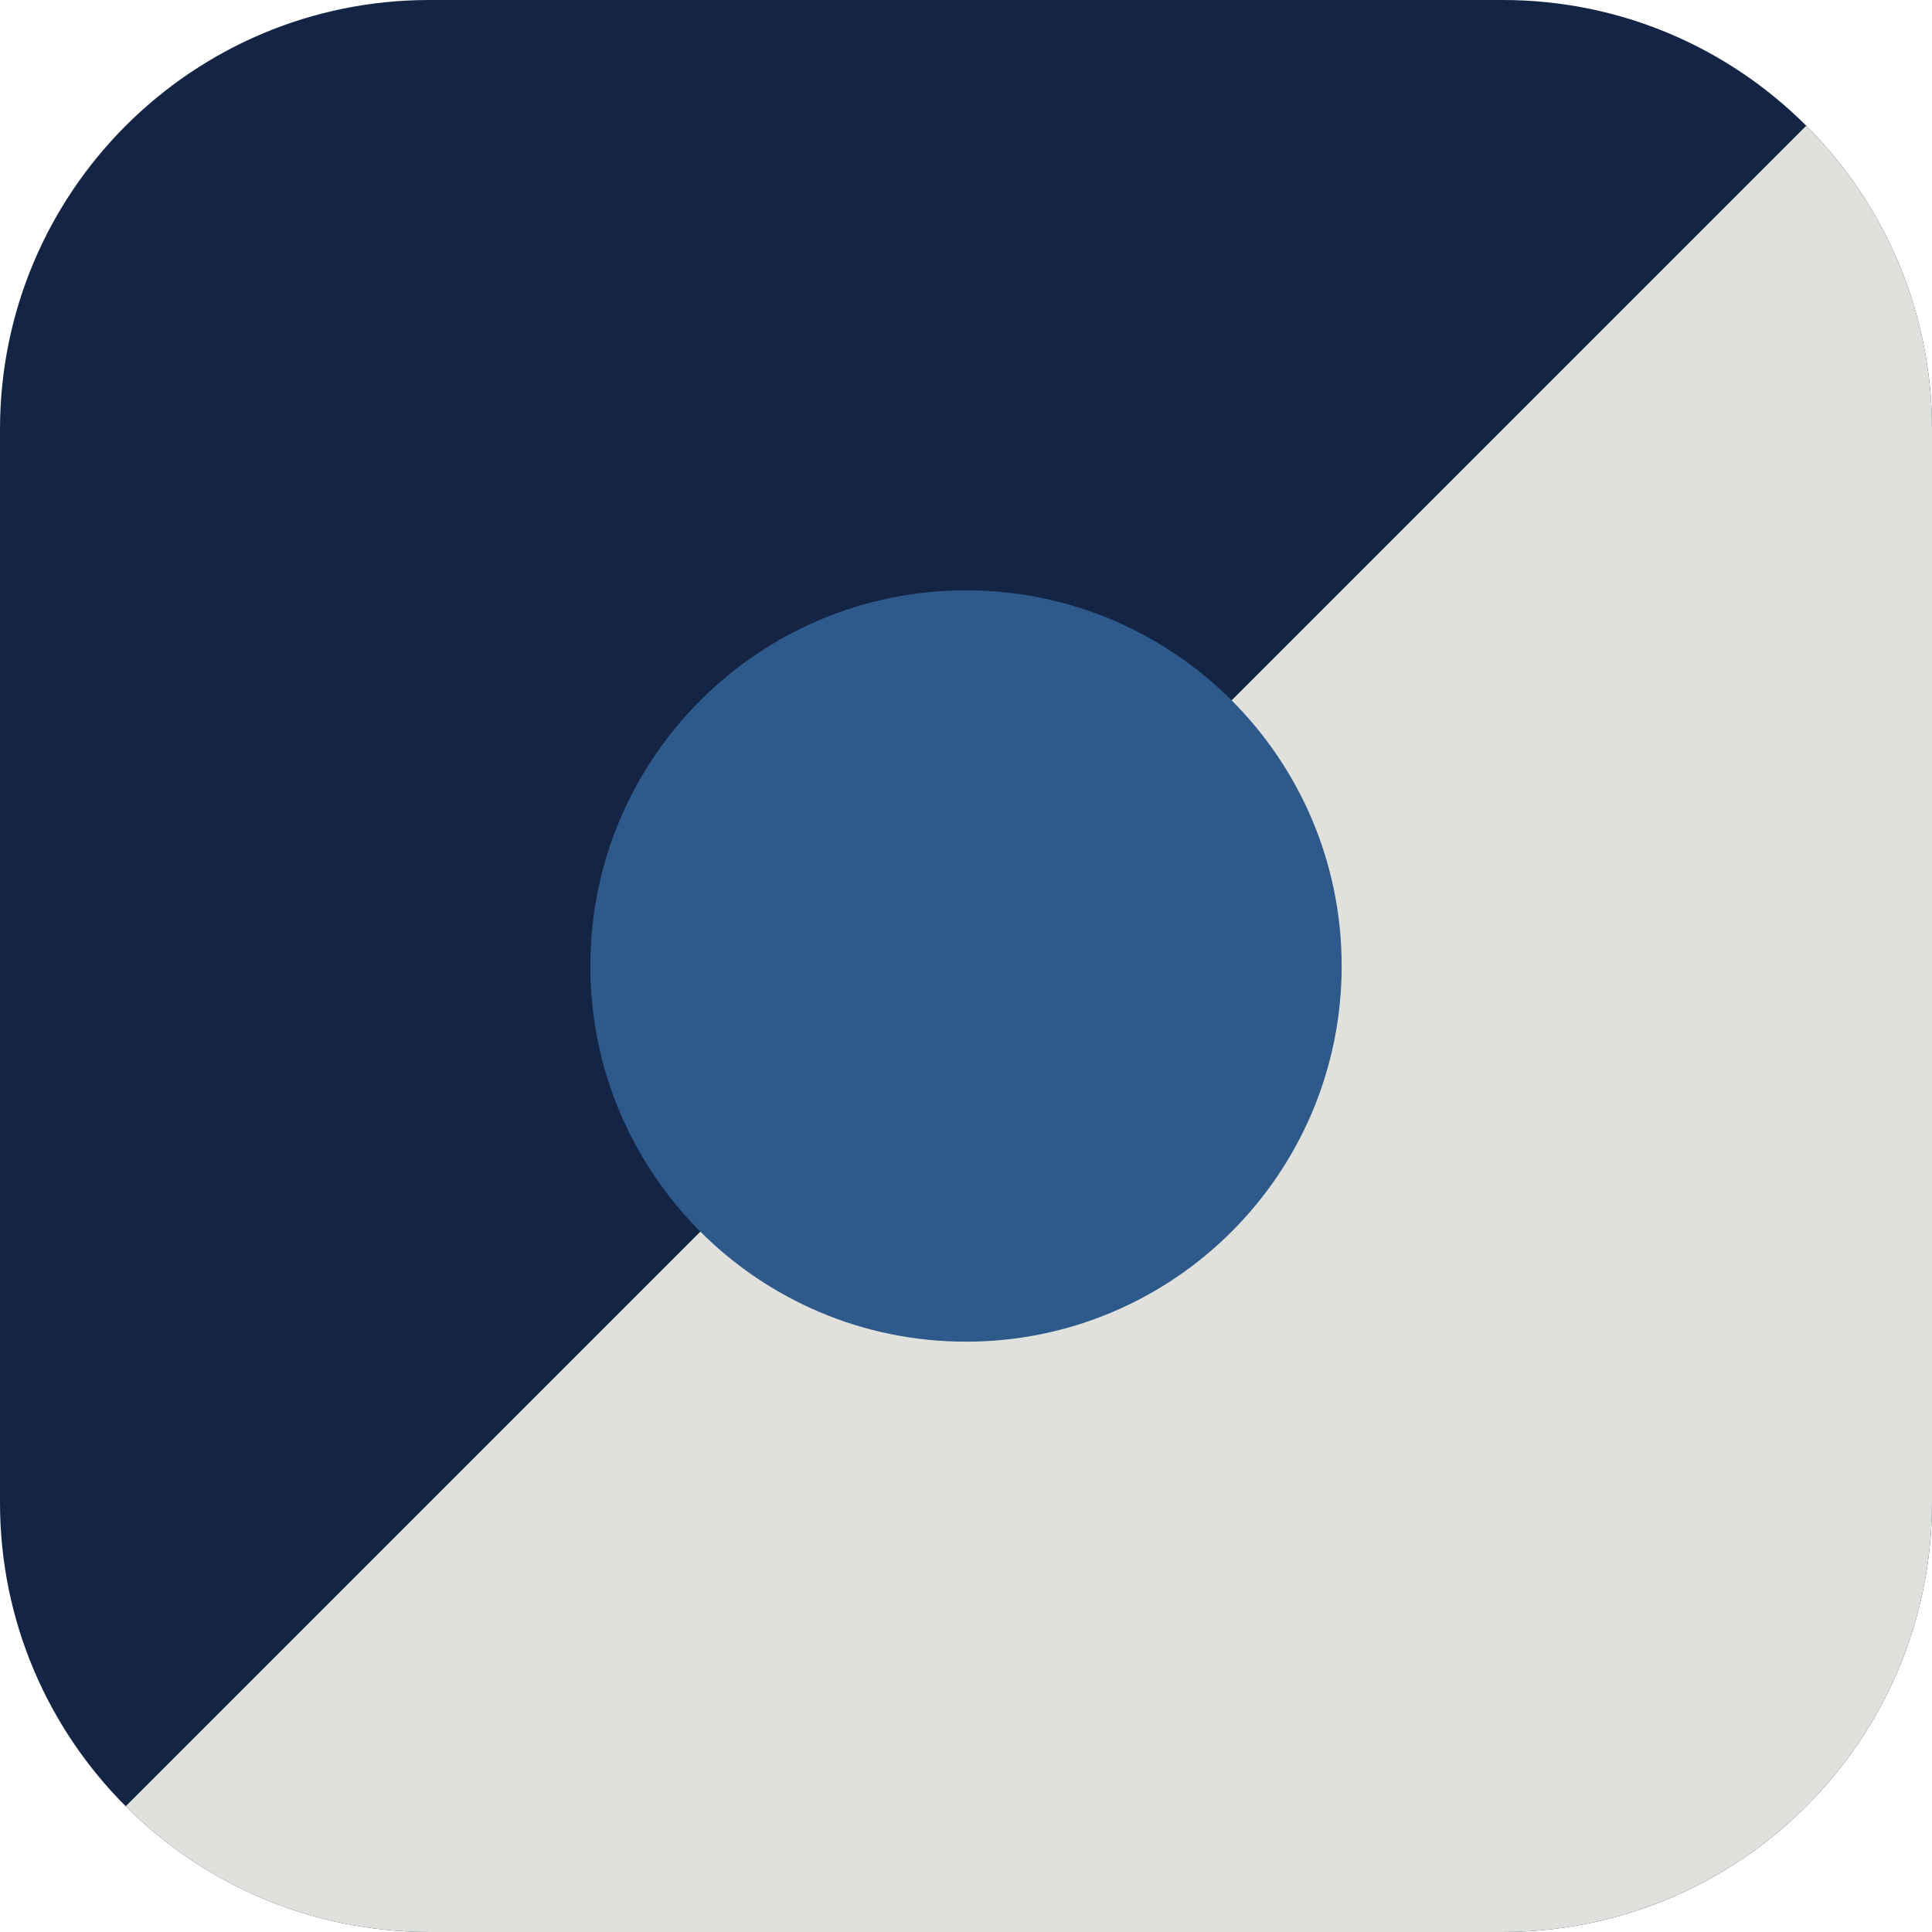 <?xml version="1.0" encoding="utf-8"?>
<svg xmlns:xlink="http://www.w3.org/1999/xlink" height="108px" version="1.1" viewBox="0 0 108 108"
    width="108px" xmlns="http://www.w3.org/2000/svg">
    <defs>
        <path
            d="M84 0C97.257 0 108 10.743 108 24L108 84C108 97.257 97.257 108 84 108L24 108C10.743 108 0 97.257 0 84L0 24C0 10.743 10.743 0 24 0L84 0Z"
            id="path_1" />
        <clipPath id="clip_1">
            <use clip-rule="evenodd" fill-rule="evenodd" xlink:href="#path_1" />
        </clipPath>
    </defs>
    <g id="theme-unit">
        <g id="Triangle-Mask">
            <path
                d="M84 0C97.257 0 108 10.743 108 24L108 84C108 97.257 97.257 108 84 108L24 108C10.743 108 0 97.257 0 84L0 24C0 10.743 10.743 0 24 0L84 0Z"
                fill="#132444" id="Mask" stroke="none" />
            <g clip-path="url(#clip_1)">
                <path d="M108 0L108 108L0 108L108 0Z" fill="#e0e1dd" fill-rule="evenodd"
                    id="Triangle" stroke="none" />
            </g>
        </g>
        <path
            d="M33 54C33 42.402 42.402 33 54 33C65.598 33 75 42.402 75 54C75 65.598 65.598 75 54 75C42.402 75 33 65.598 33 54Z"
            fill="#2d598b" fill-rule="evenodd" id="Oval-5" stroke="none" />
    </g>
</svg>